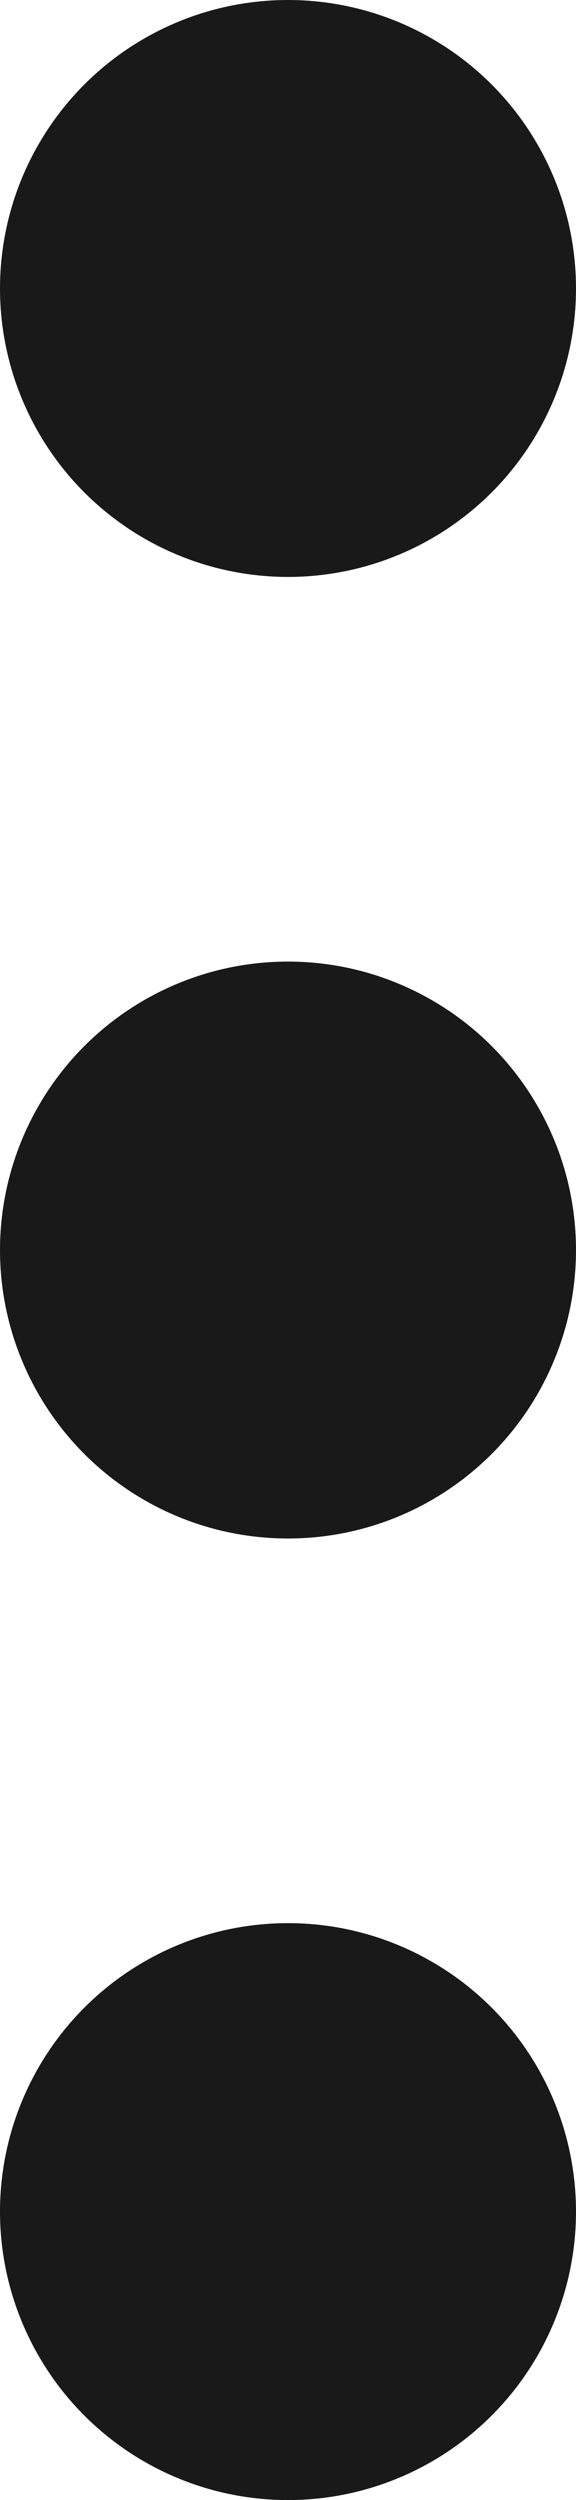 <svg width="3" height="13" viewBox="0 0 3 13" fill="none" xmlns="http://www.w3.org/2000/svg">
    <circle cx="1.5" cy="1.5" r="1.5" fill="black" fill-opacity="0.9" />
    <circle cx="1.5" cy="6.5" r="1.5" fill="black" fill-opacity="0.9" />
    <circle cx="1.5" cy="11.5" r="1.5" fill="black" fill-opacity="0.9" />
</svg>